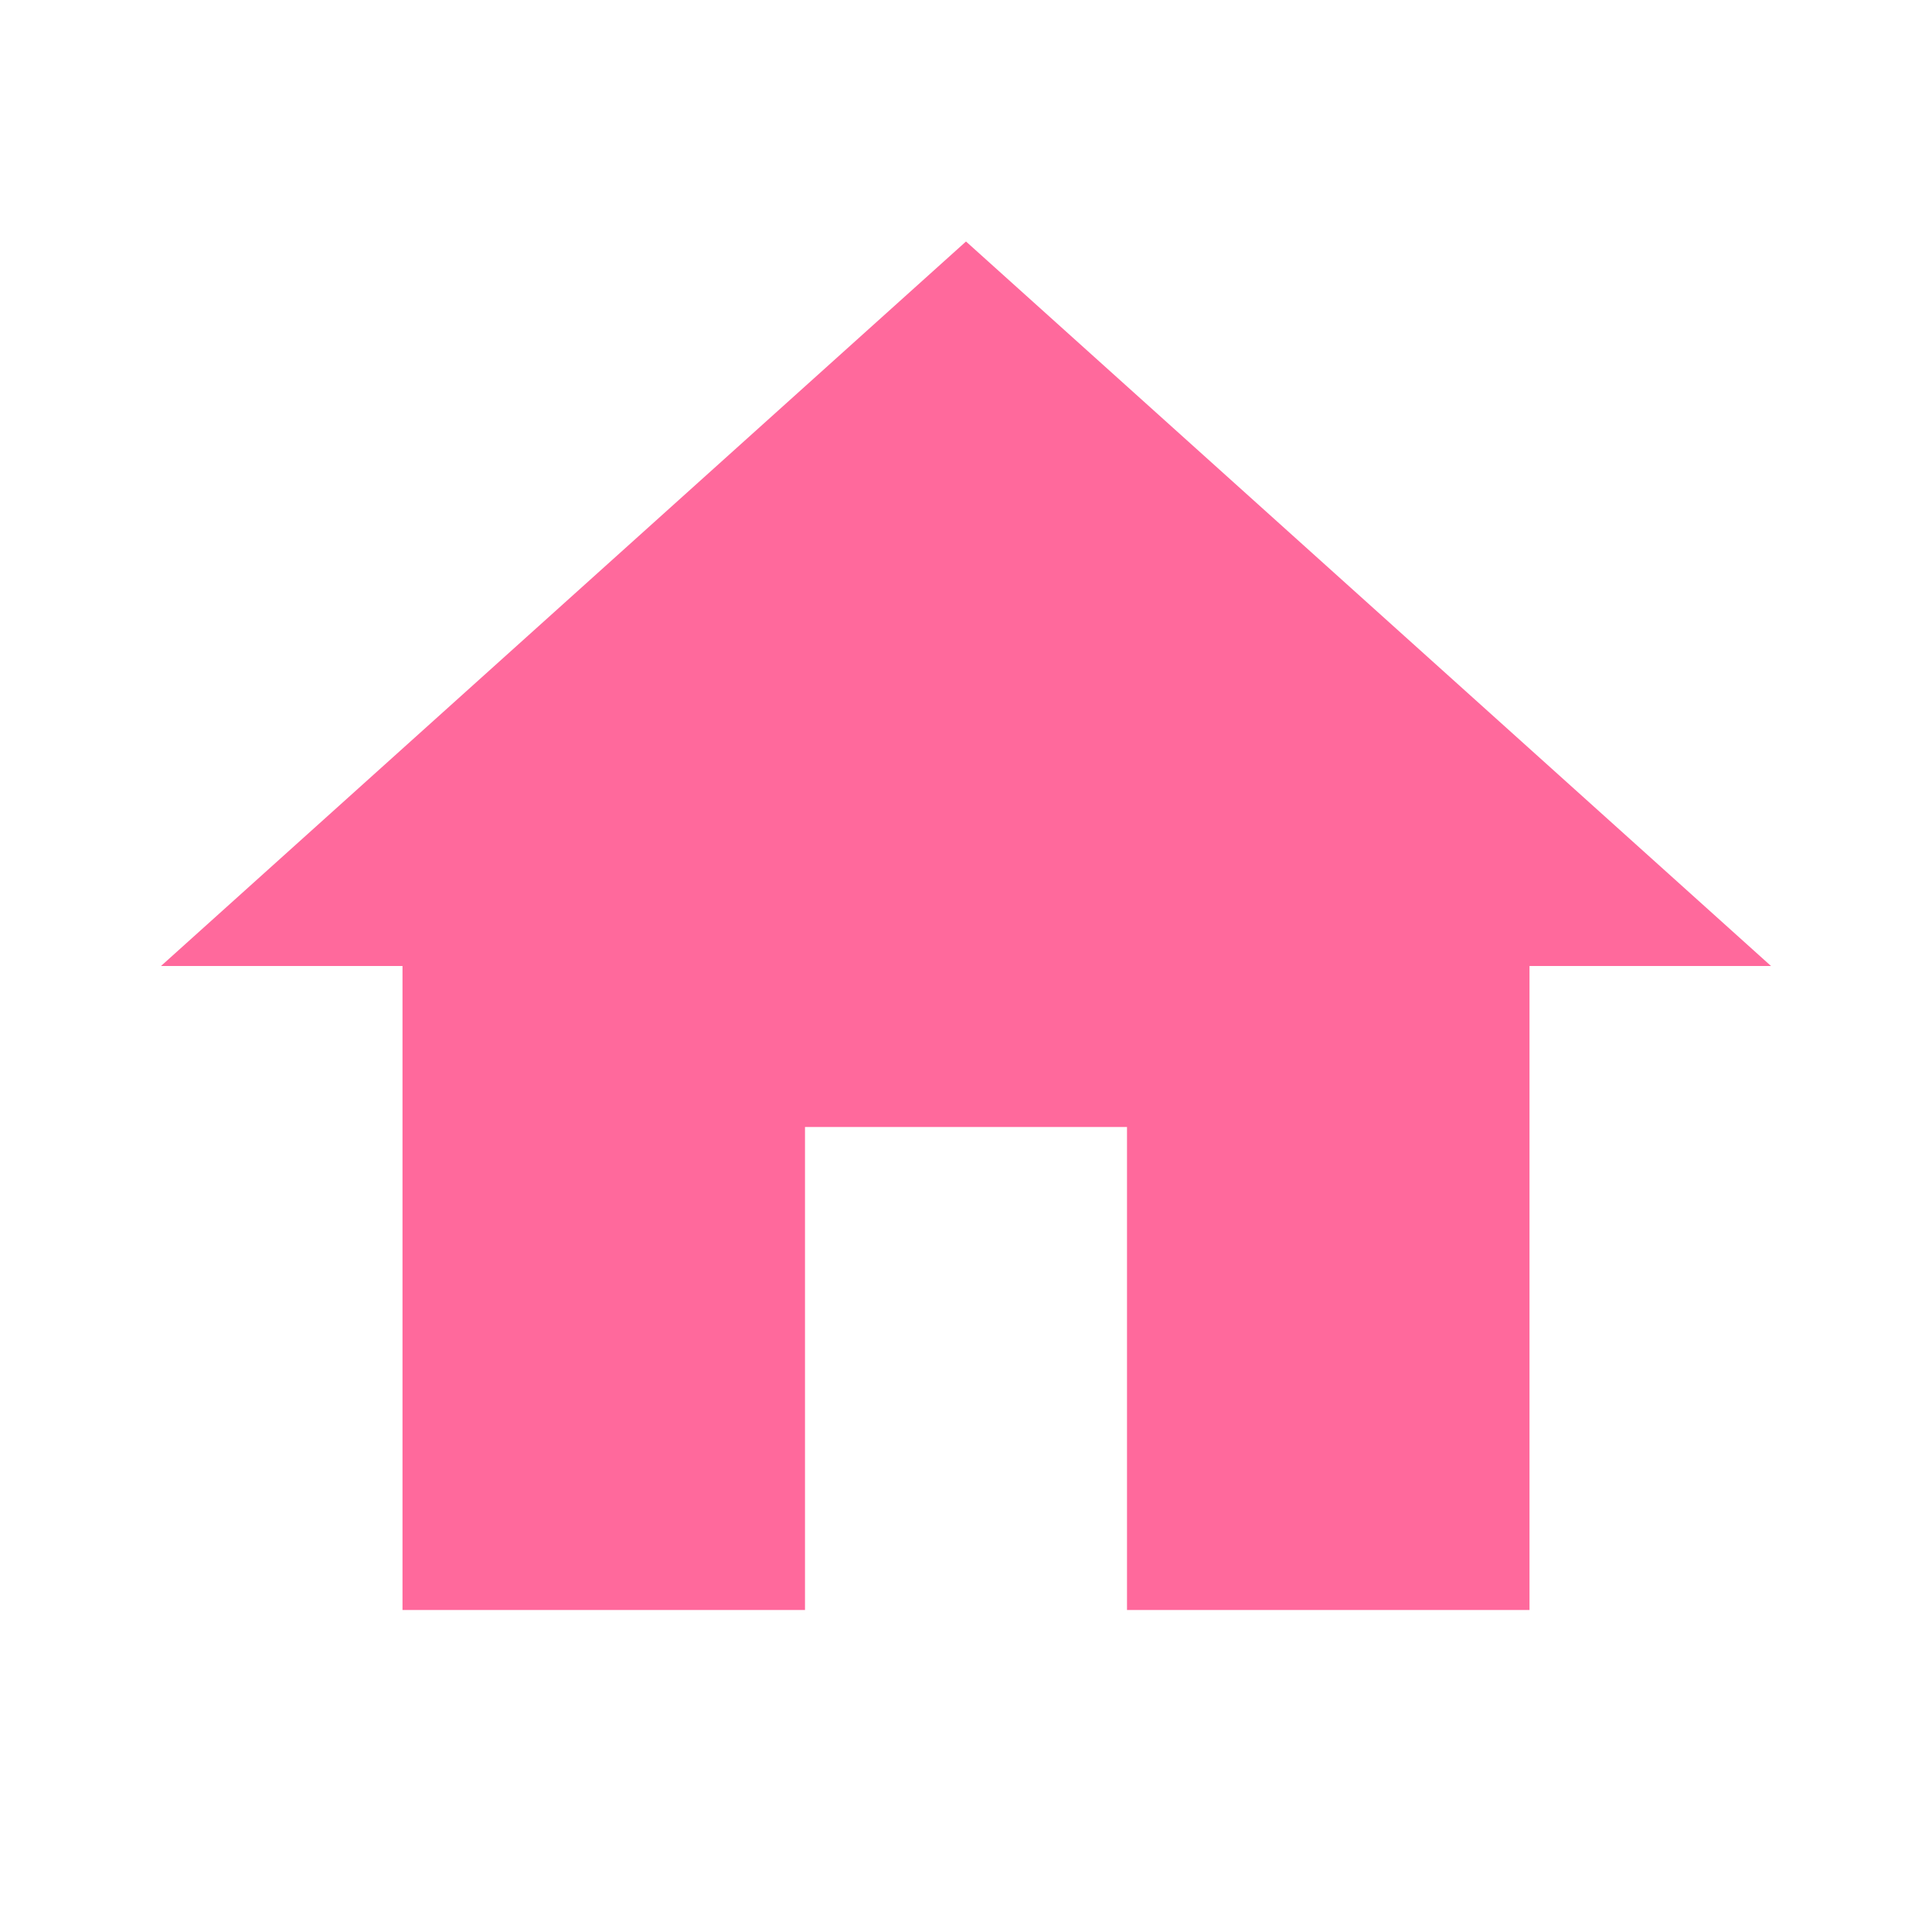 <?xml version="1.0" standalone="no"?><!DOCTYPE svg PUBLIC "-//W3C//DTD SVG 1.1//EN" "http://www.w3.org/Graphics/SVG/1.1/DTD/svg11.dtd"><svg t="1585791162934" class="icon" viewBox="0 0 1024 1024" version="1.1" xmlns="http://www.w3.org/2000/svg" p-id="2732" xmlns:xlink="http://www.w3.org/1999/xlink" width="48" height="48"><defs><style type="text/css"></style></defs><path d="M426.667 853.333V597.333h170.667v256h213.333V512h128L512 128 85.333 512h128v341.333z" p-id="2733" fill="#ff699c"></path></svg>